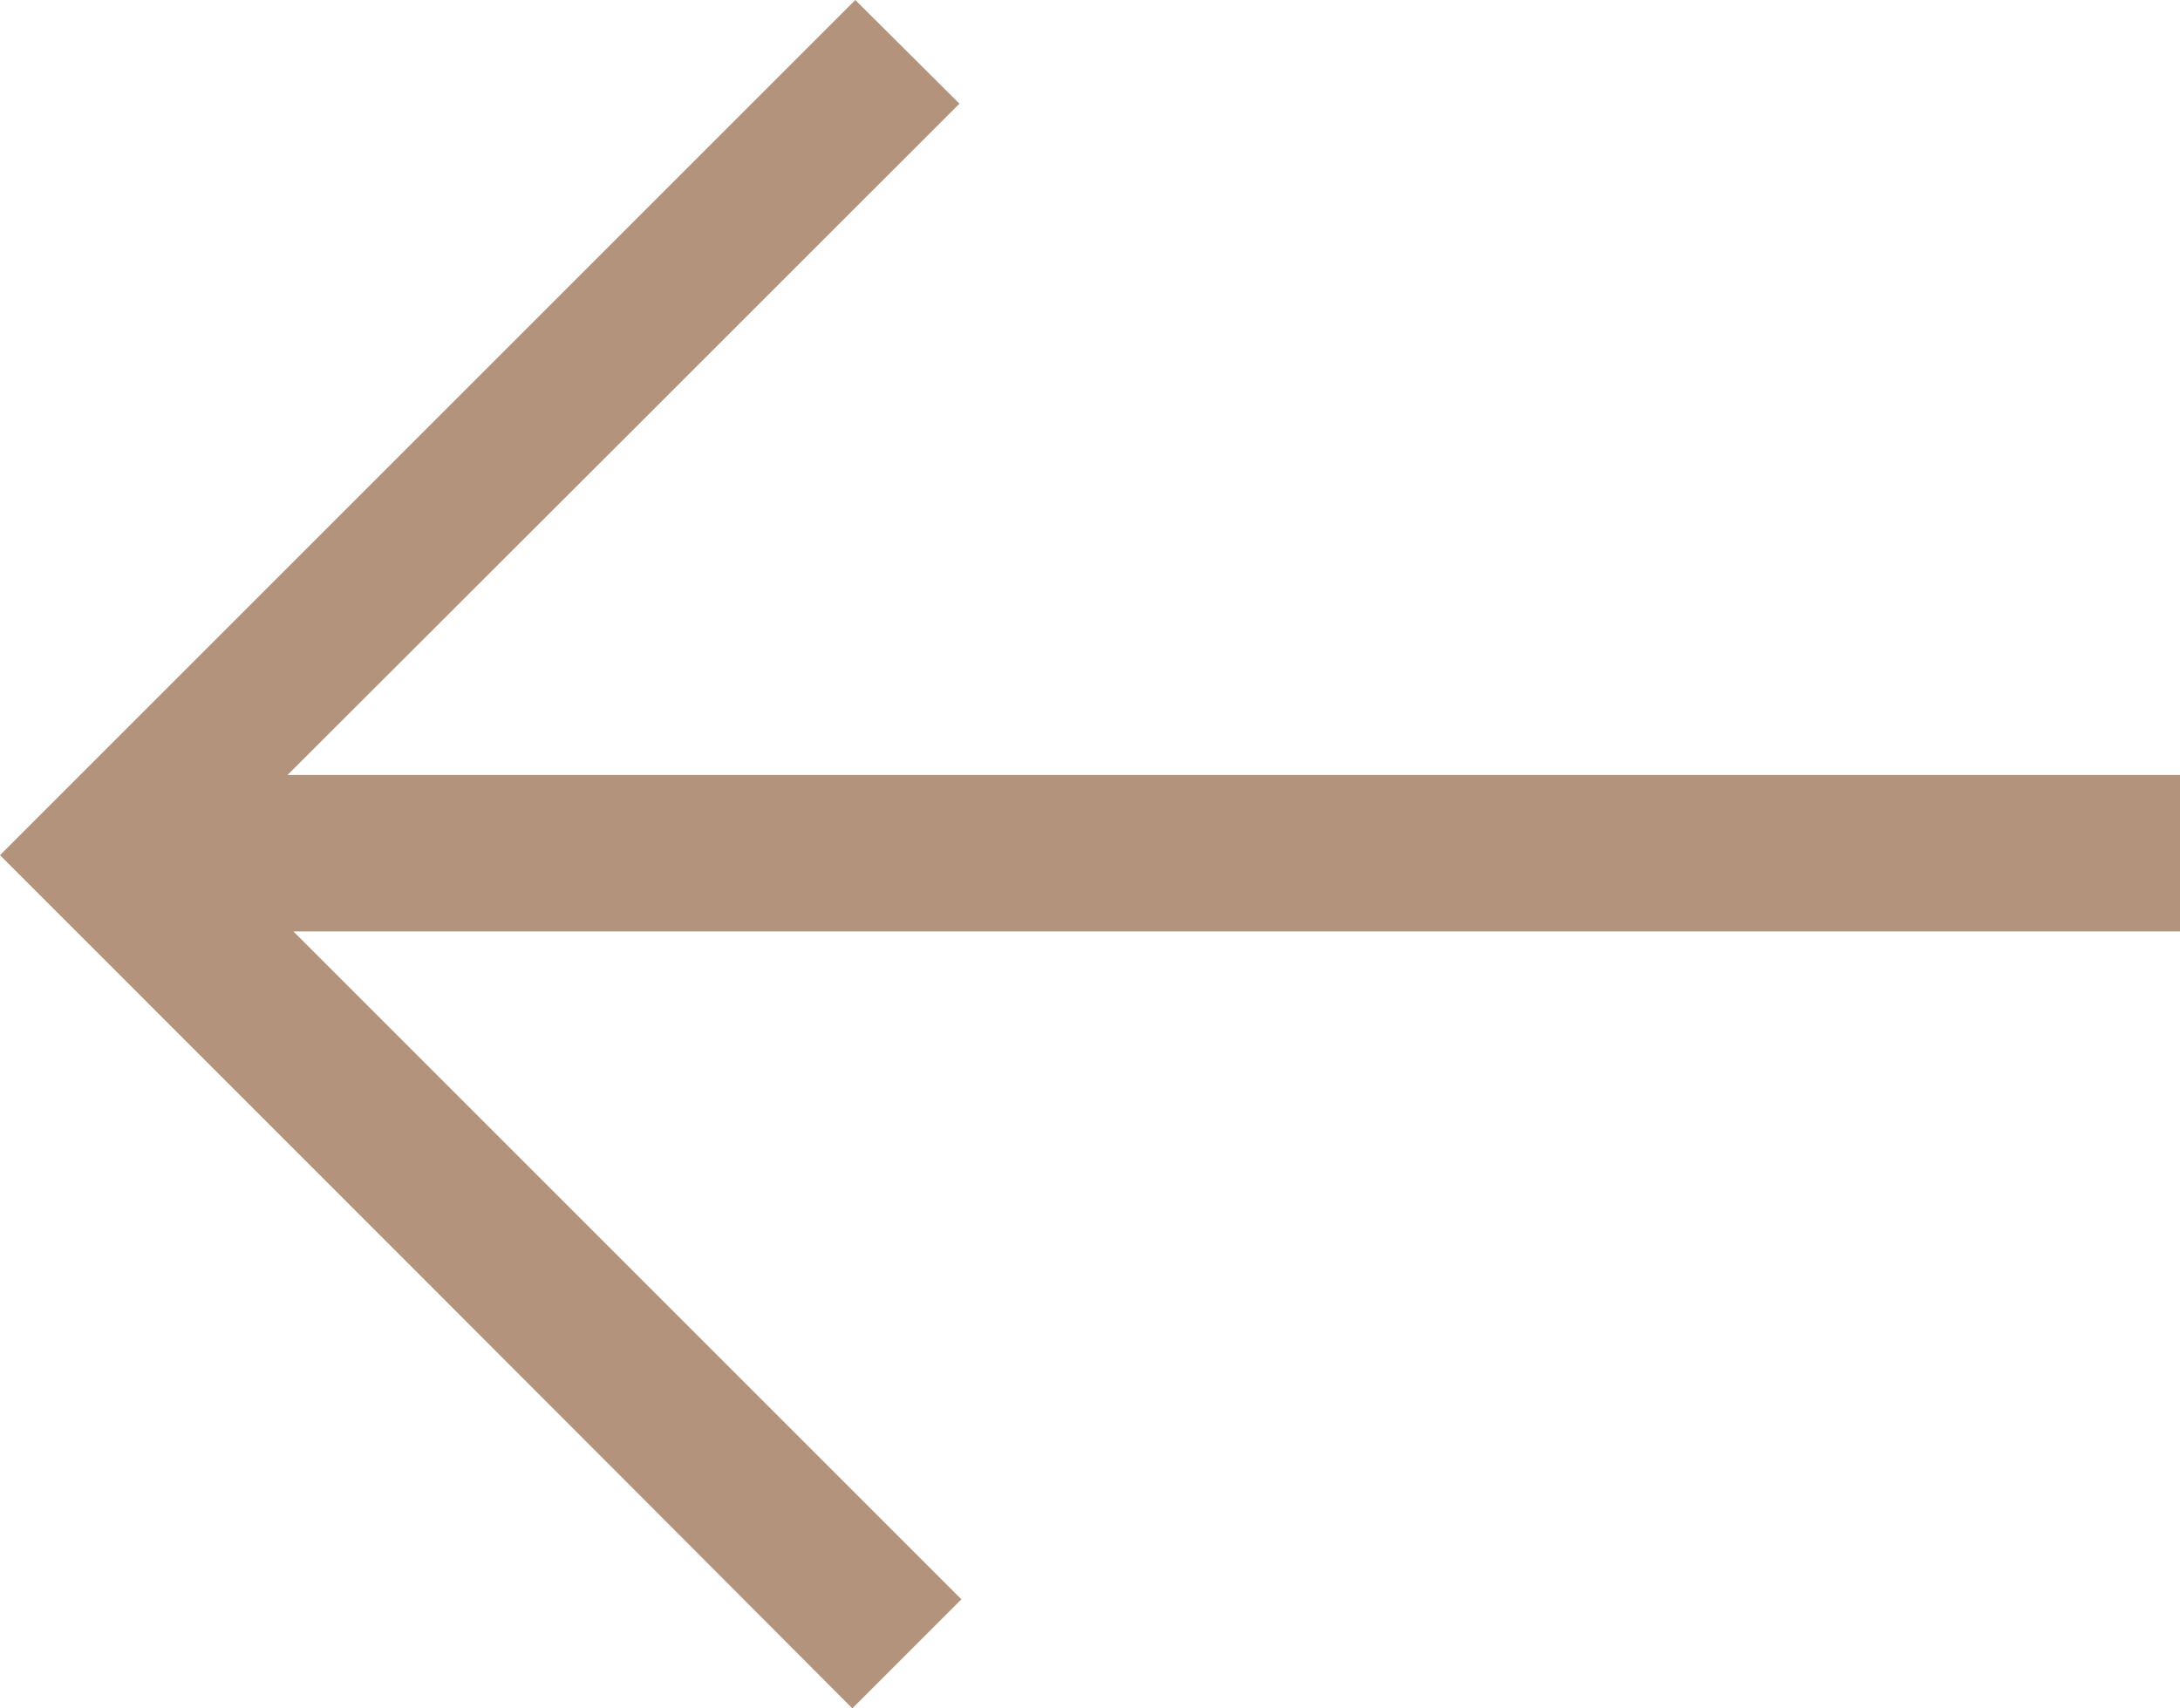 <?xml version="1.0" encoding="utf-8"?>
<!-- Generator: Adobe Illustrator 25.4.1, SVG Export Plug-In . SVG Version: 6.00 Build 0)  -->
<svg version="1.1" id="Layer_1" xmlns="http://www.w3.org/2000/svg" xmlns:xlink="http://www.w3.org/1999/xlink" x="0px" y="0px"
	 viewBox="0 0 445.8 349.4" style="enable-background:new 0 0 445.8 349.4;" xml:space="preserve">
<path fill="#b4937d" d="M174.9,0c6.6,6.6,13.8,13.7,21.3,21.2c-45.4,45.4-90.9,90.9-137.4,137.3c130,0,258.3,0,387,0c0,10.8,0,21.2,0,32
	c-128.5,0-257,0-385.8,0c45.9,45.9,91.4,91.4,136.6,136.6c-8.1,8.1-15.4,15.4-22.3,22.3C116.3,291.2,57.9,232.8,0,174.9
	C57.8,117.1,116.3,58.6,174.9,0z"/>
</svg>
